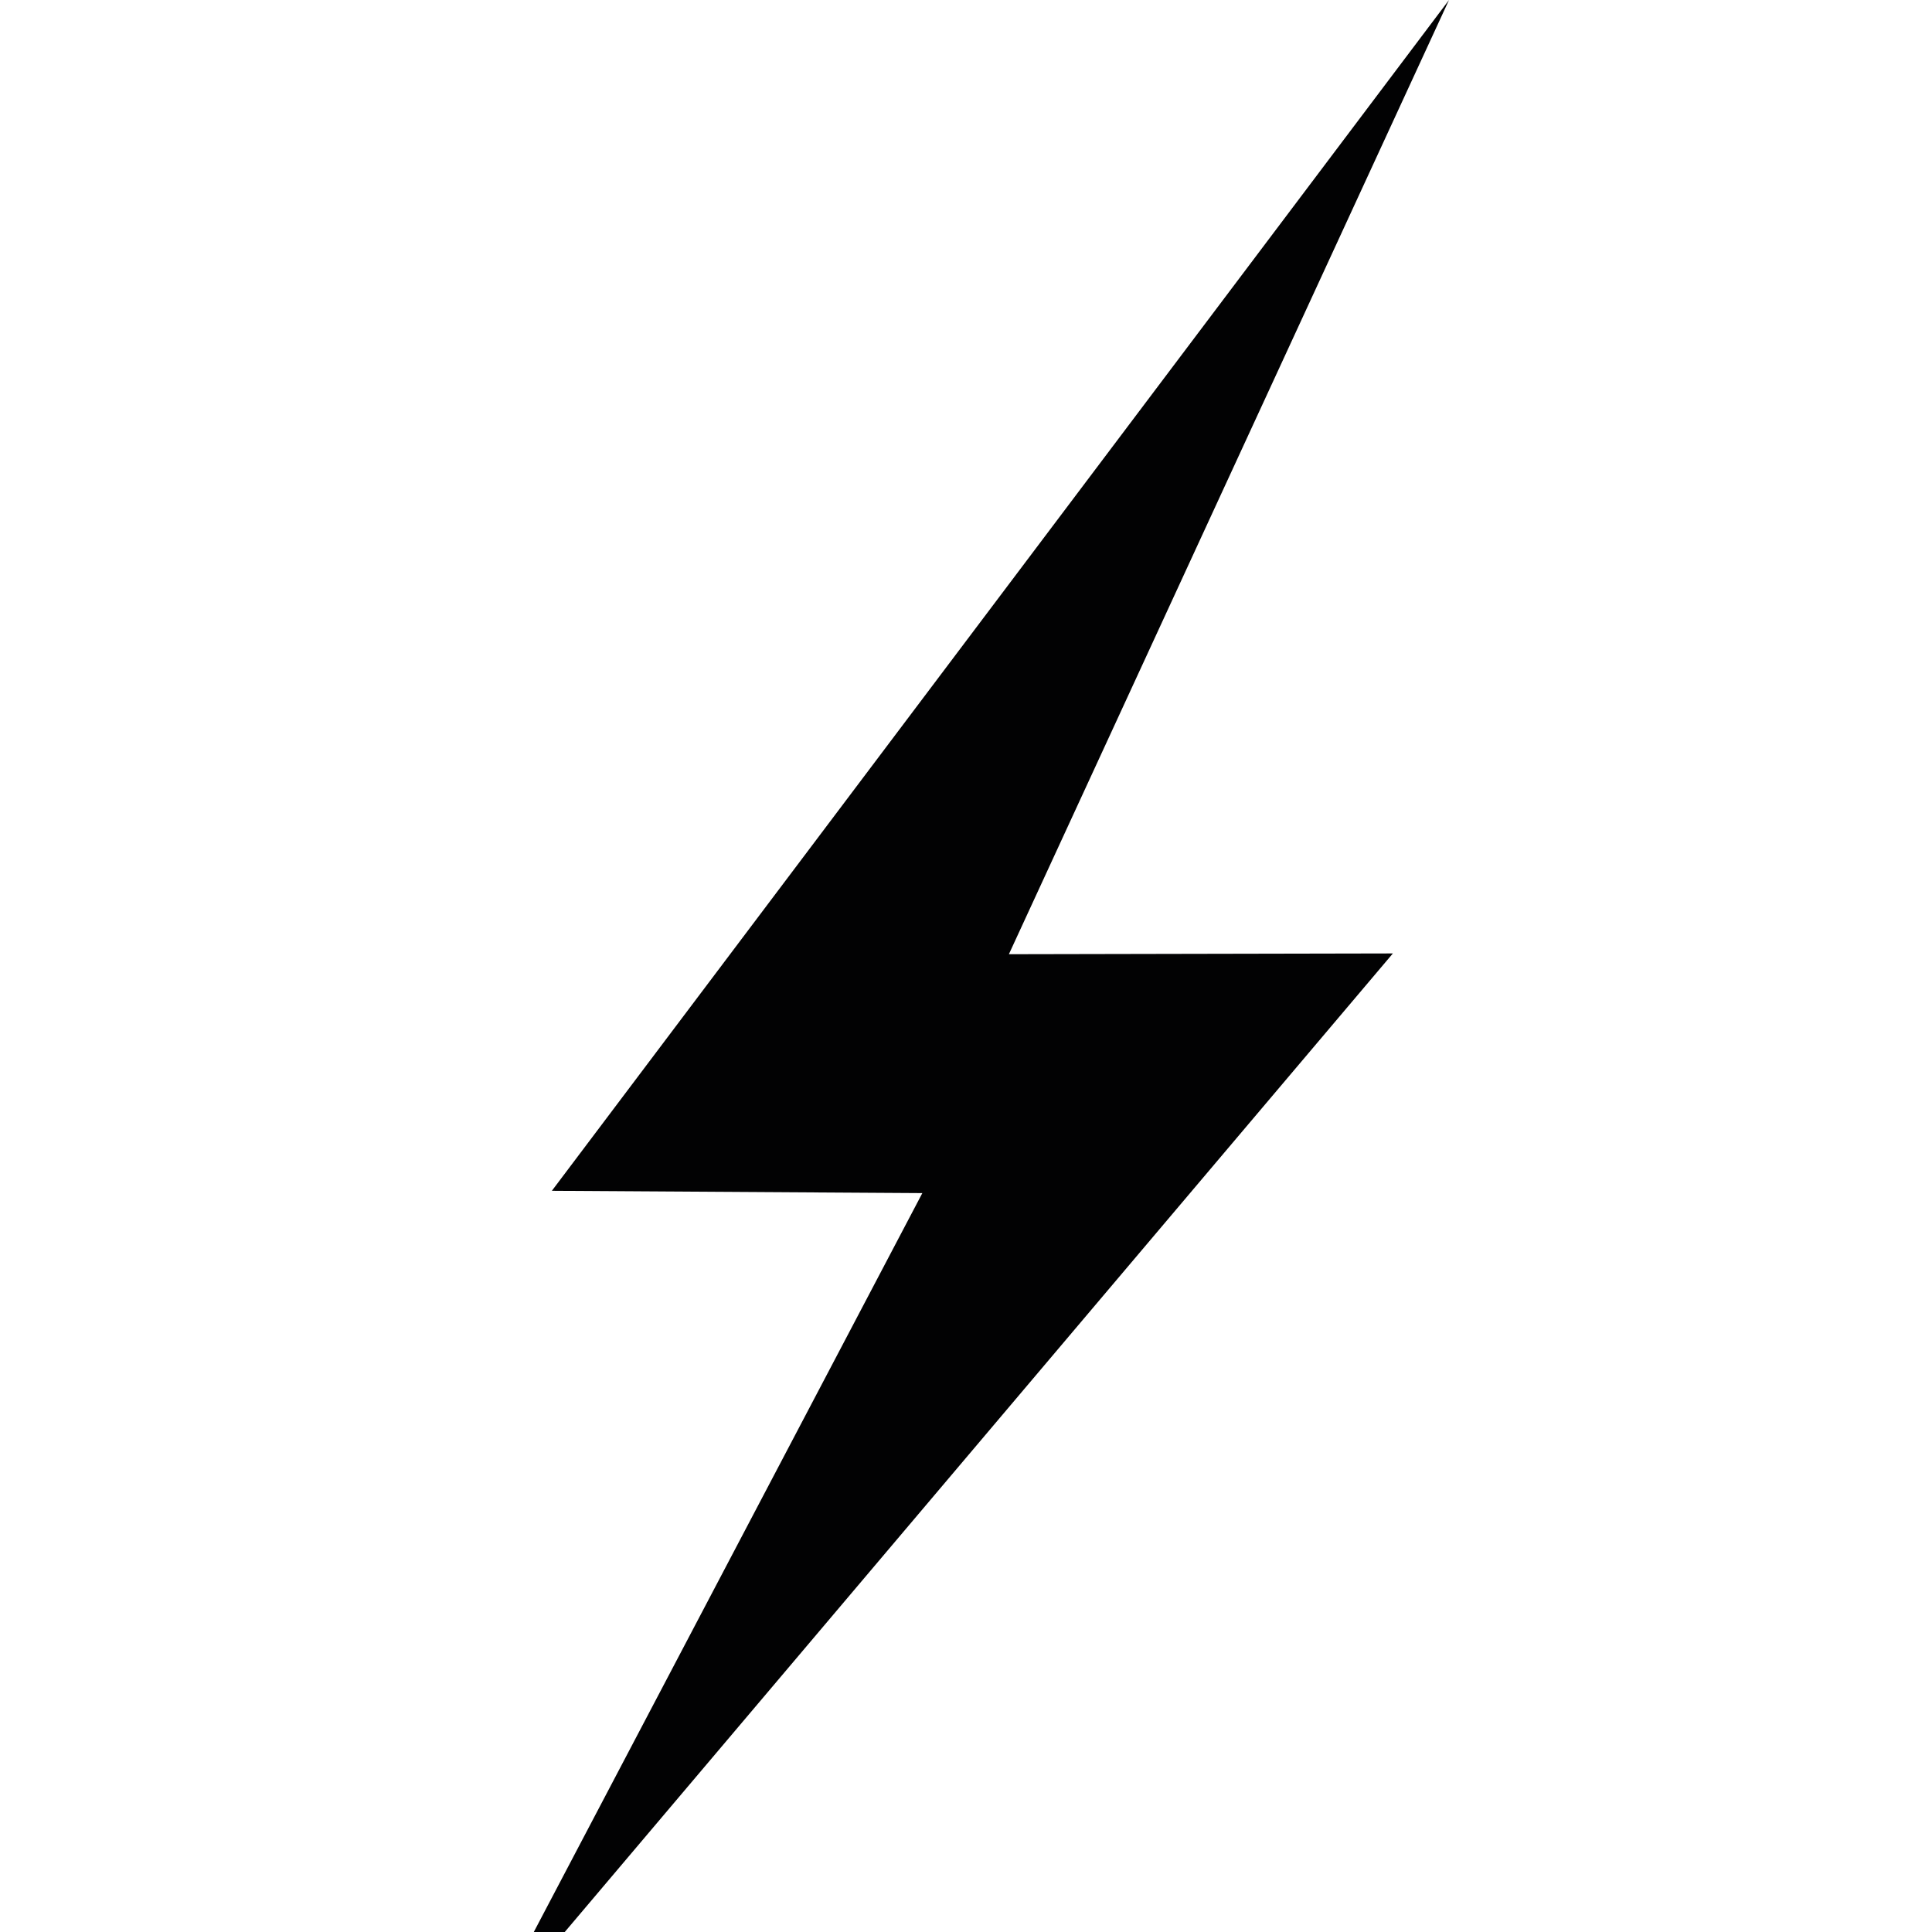 <svg width="20" height="20" viewBox="0 0 20 20" fill="none" xmlns="http://www.w3.org/2000/svg">
<g clip-path="url(#clip0)">
<path d="M15 0L5.713 12.327L9.548 12.351L5 21L14.419 9.87L10.444 9.878L15 0Z" fill="#020203"/>
</g>
<defs>
<clipPath id="clip0">
<rect width="20" height="20" fill="white"/>
</clipPath>
</defs>
</svg>
